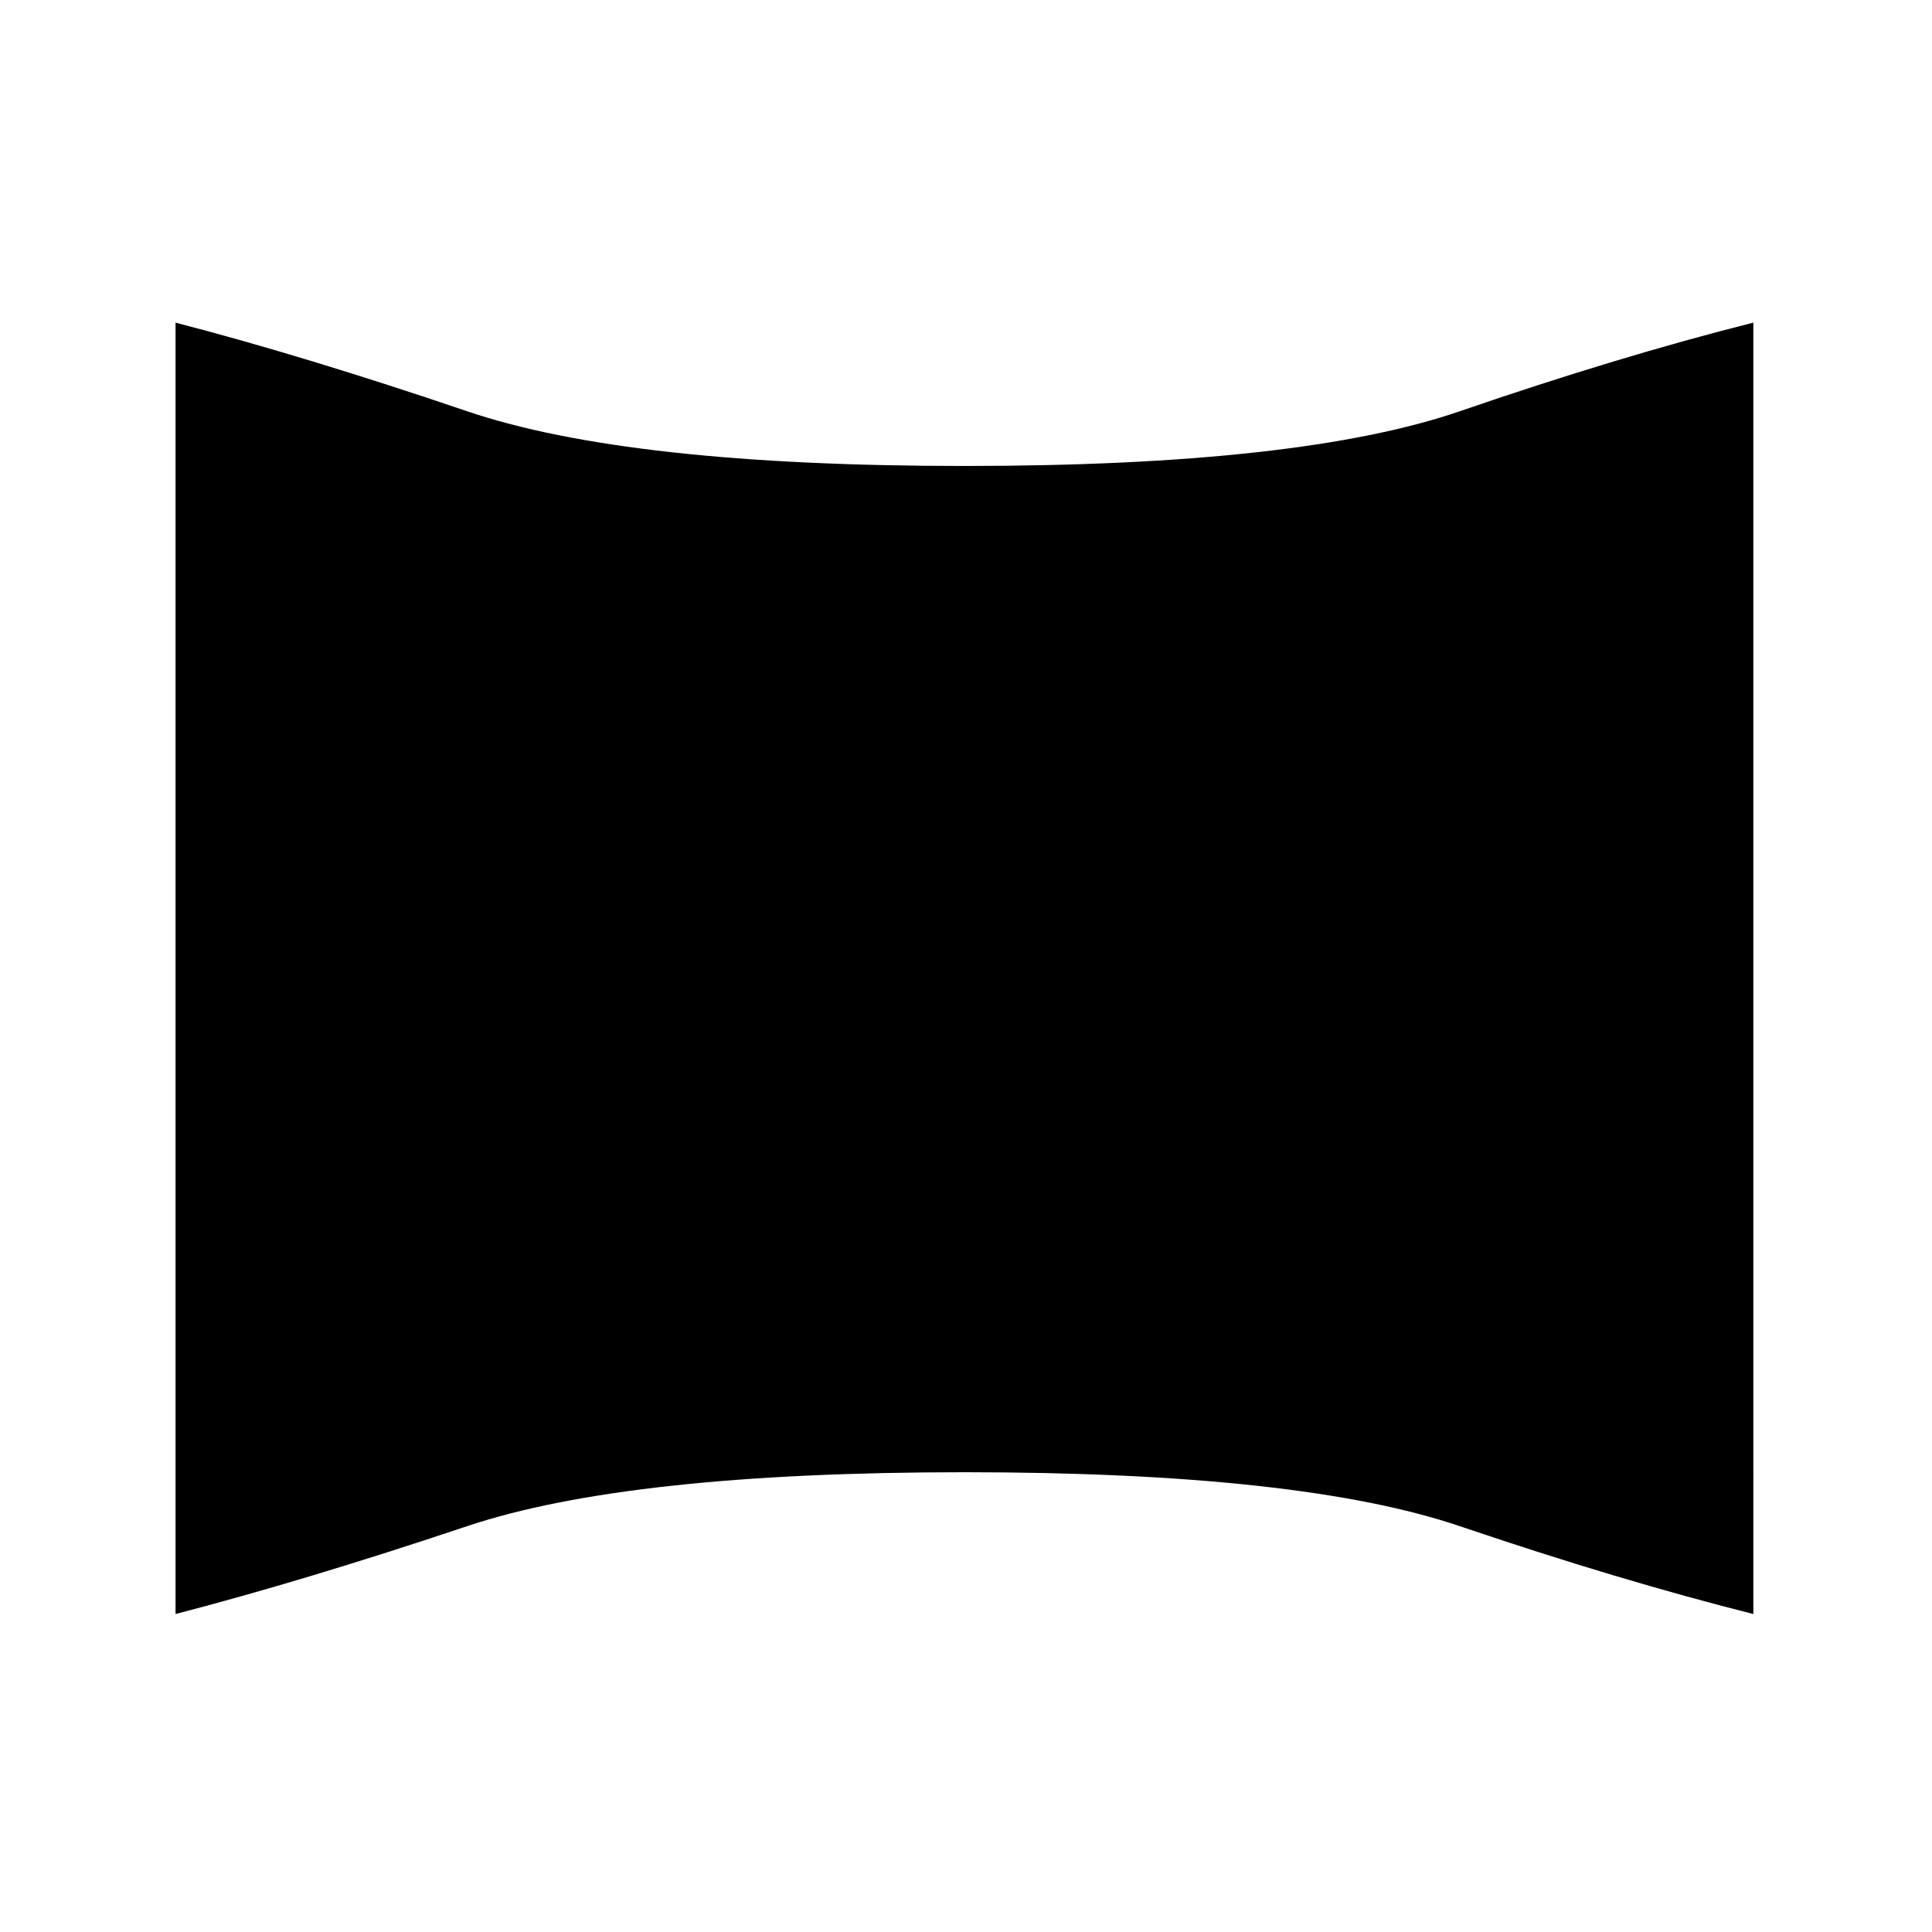 <svg xmlns="http://www.w3.org/2000/svg" height="24" viewBox="0 -960 960 960" width="24"><path d="M87.23-158v-641.69q64.62 16.77 144.77 44t247.23 27.23q167.08 0 246.23-27.23 79.16-27.23 145.77-44V-158q-66.61-16.77-145.77-43.62-79.15-26.84-246.23-26.84-167.08 0-247.23 26.84Q151.85-174.77 87.23-158Z"/></svg>